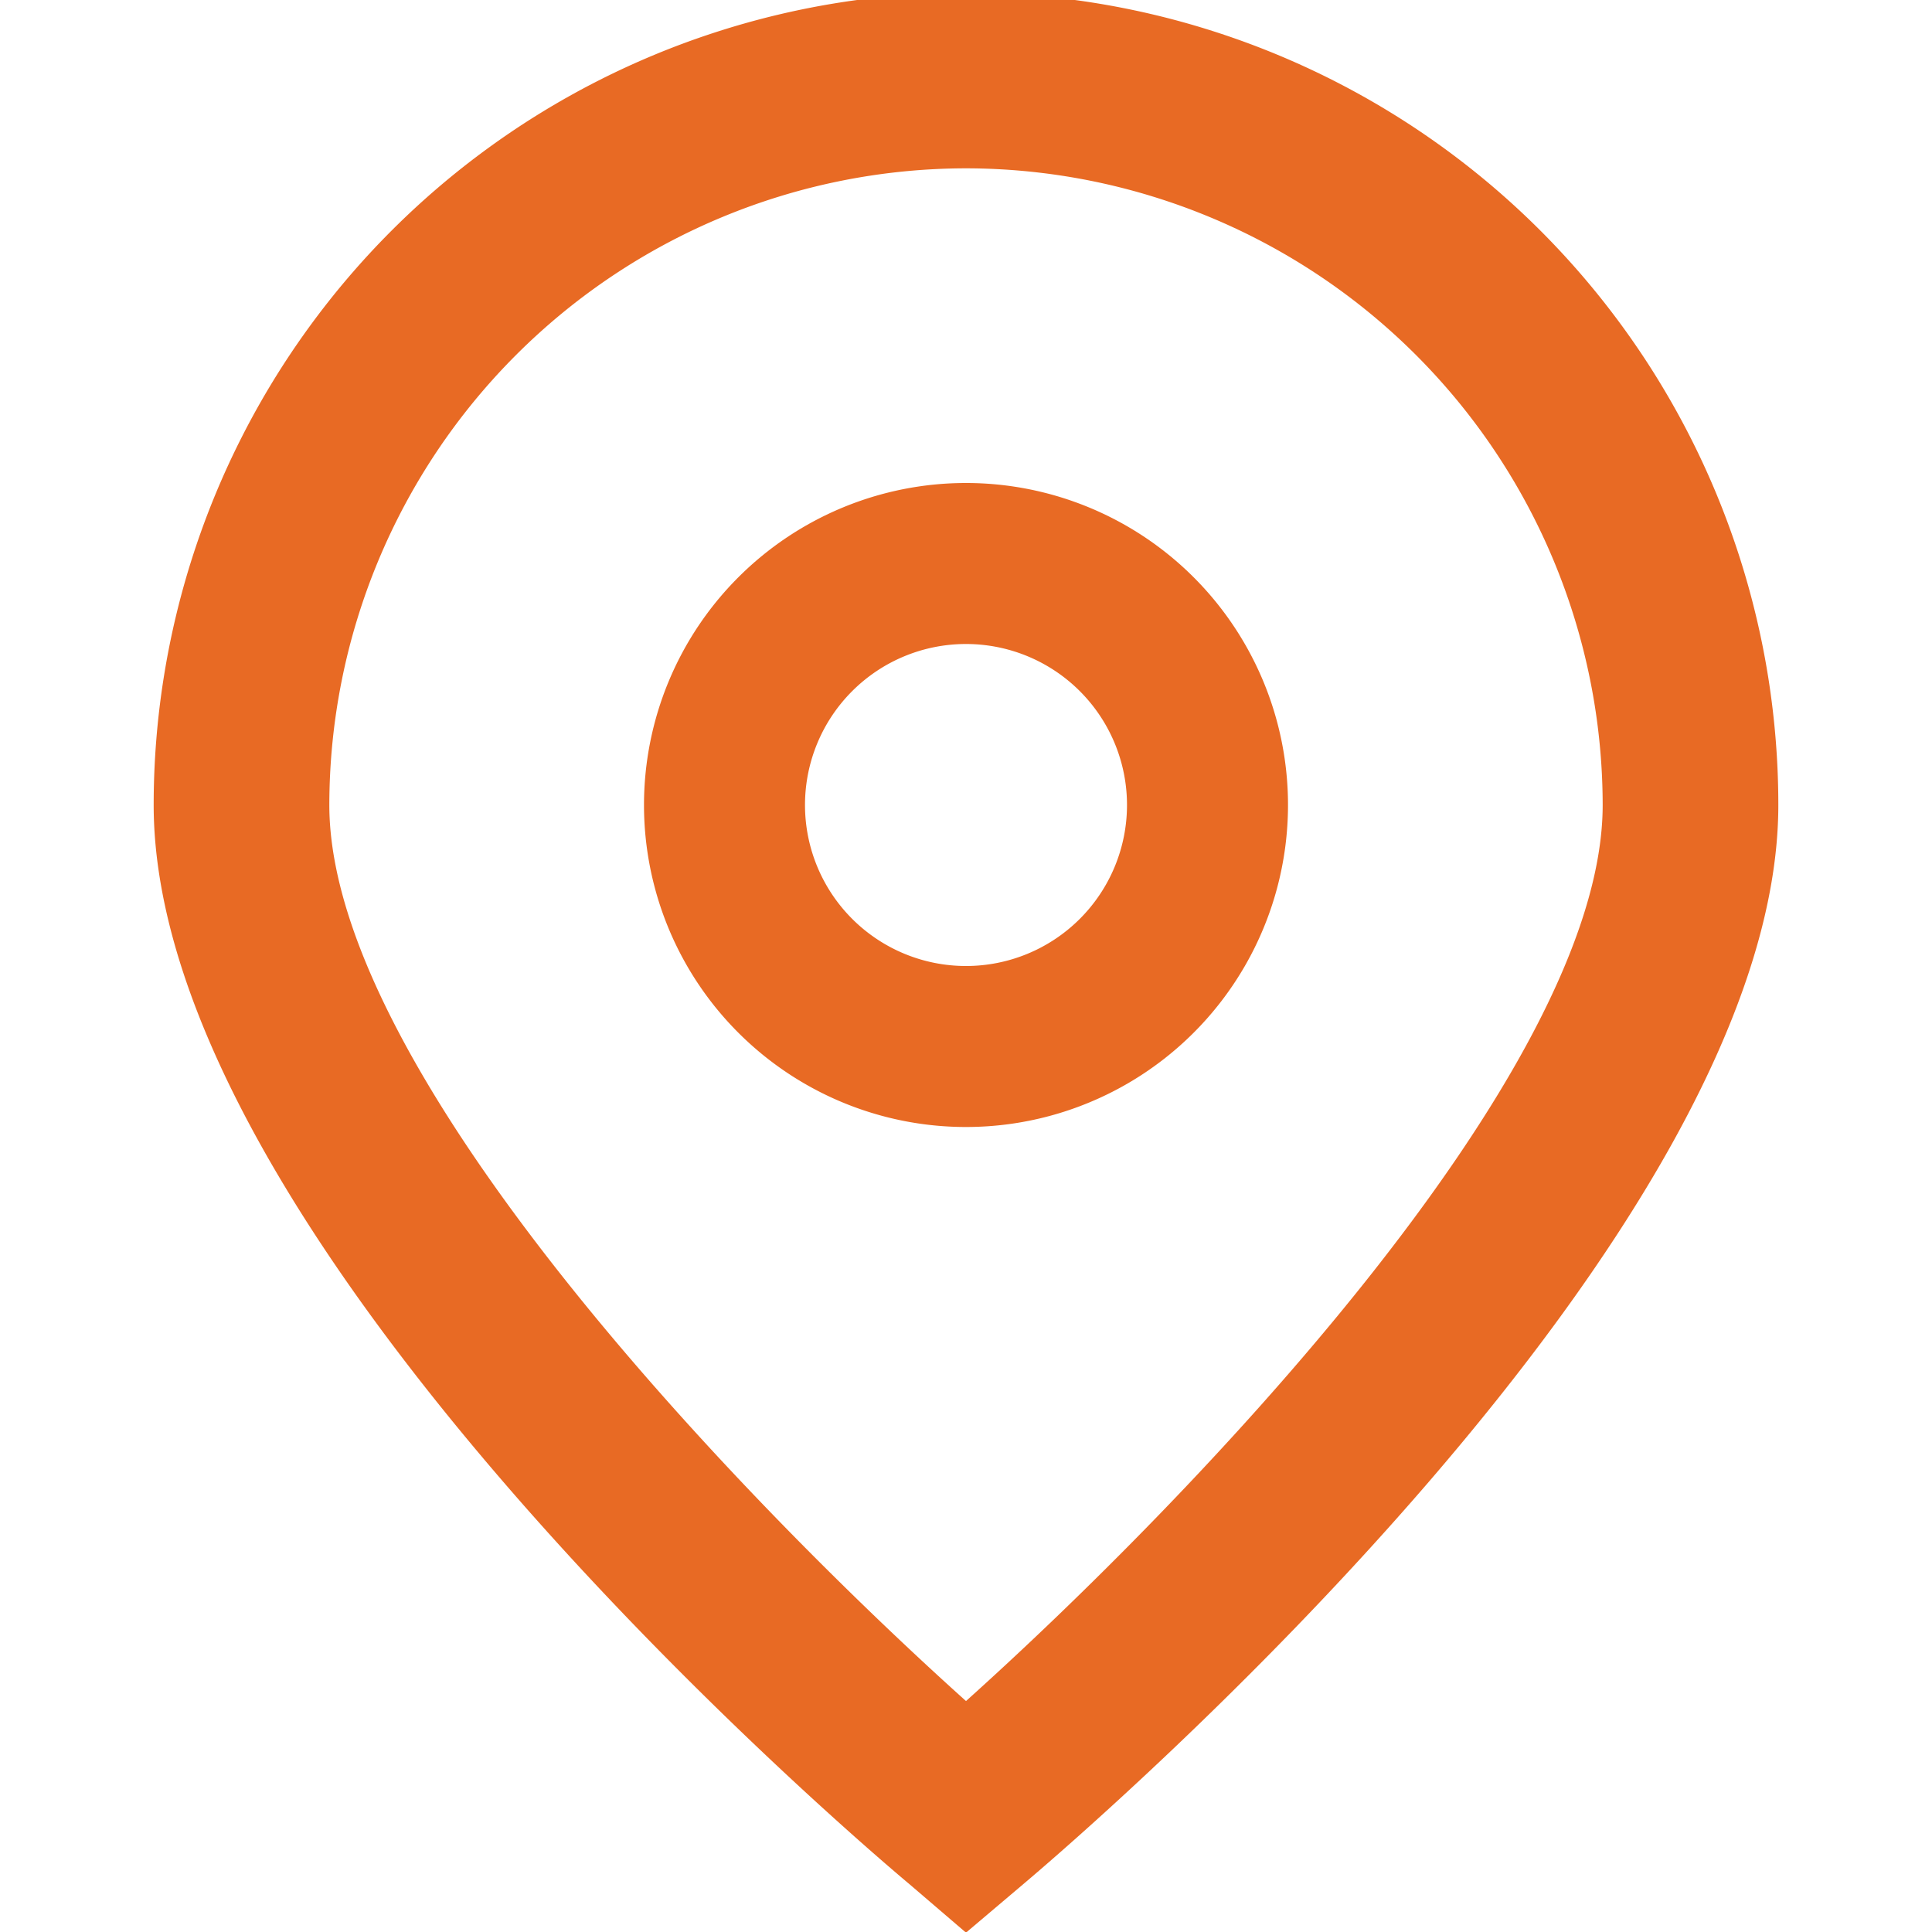 <svg xmlns="http://www.w3.org/2000/svg" viewBox="0 0 24 24"><defs><style>.cls-1{fill:#E86A24;}</style></defs><title>136 marker</title><g id="_01_align_center" data-name="01 align center"><path class="cls-1" d="M12,24.008l-.7-.6C10.335,22.6,1.909,15.323,1.909,10a10.091,10.091,0,0,1,20.182,0c0,5.323-8.426,12.6-9.387,13.412ZM12,2.091A7.918,7.918,0,0,0,4.091,10c0,3.344,5.184,8.686,7.909,11.131C14.725,18.685,19.909,13.34,19.909,10A7.918,7.918,0,0,0,12,2.091Z"/><path class="cls-1" d="M12,14a4,4,0,1,1,4-4A4,4,0,0,1,12,14Zm0-6a2,2,0,1,0,2,2A2,2,0,0,0,12,8Z"/></g></svg>